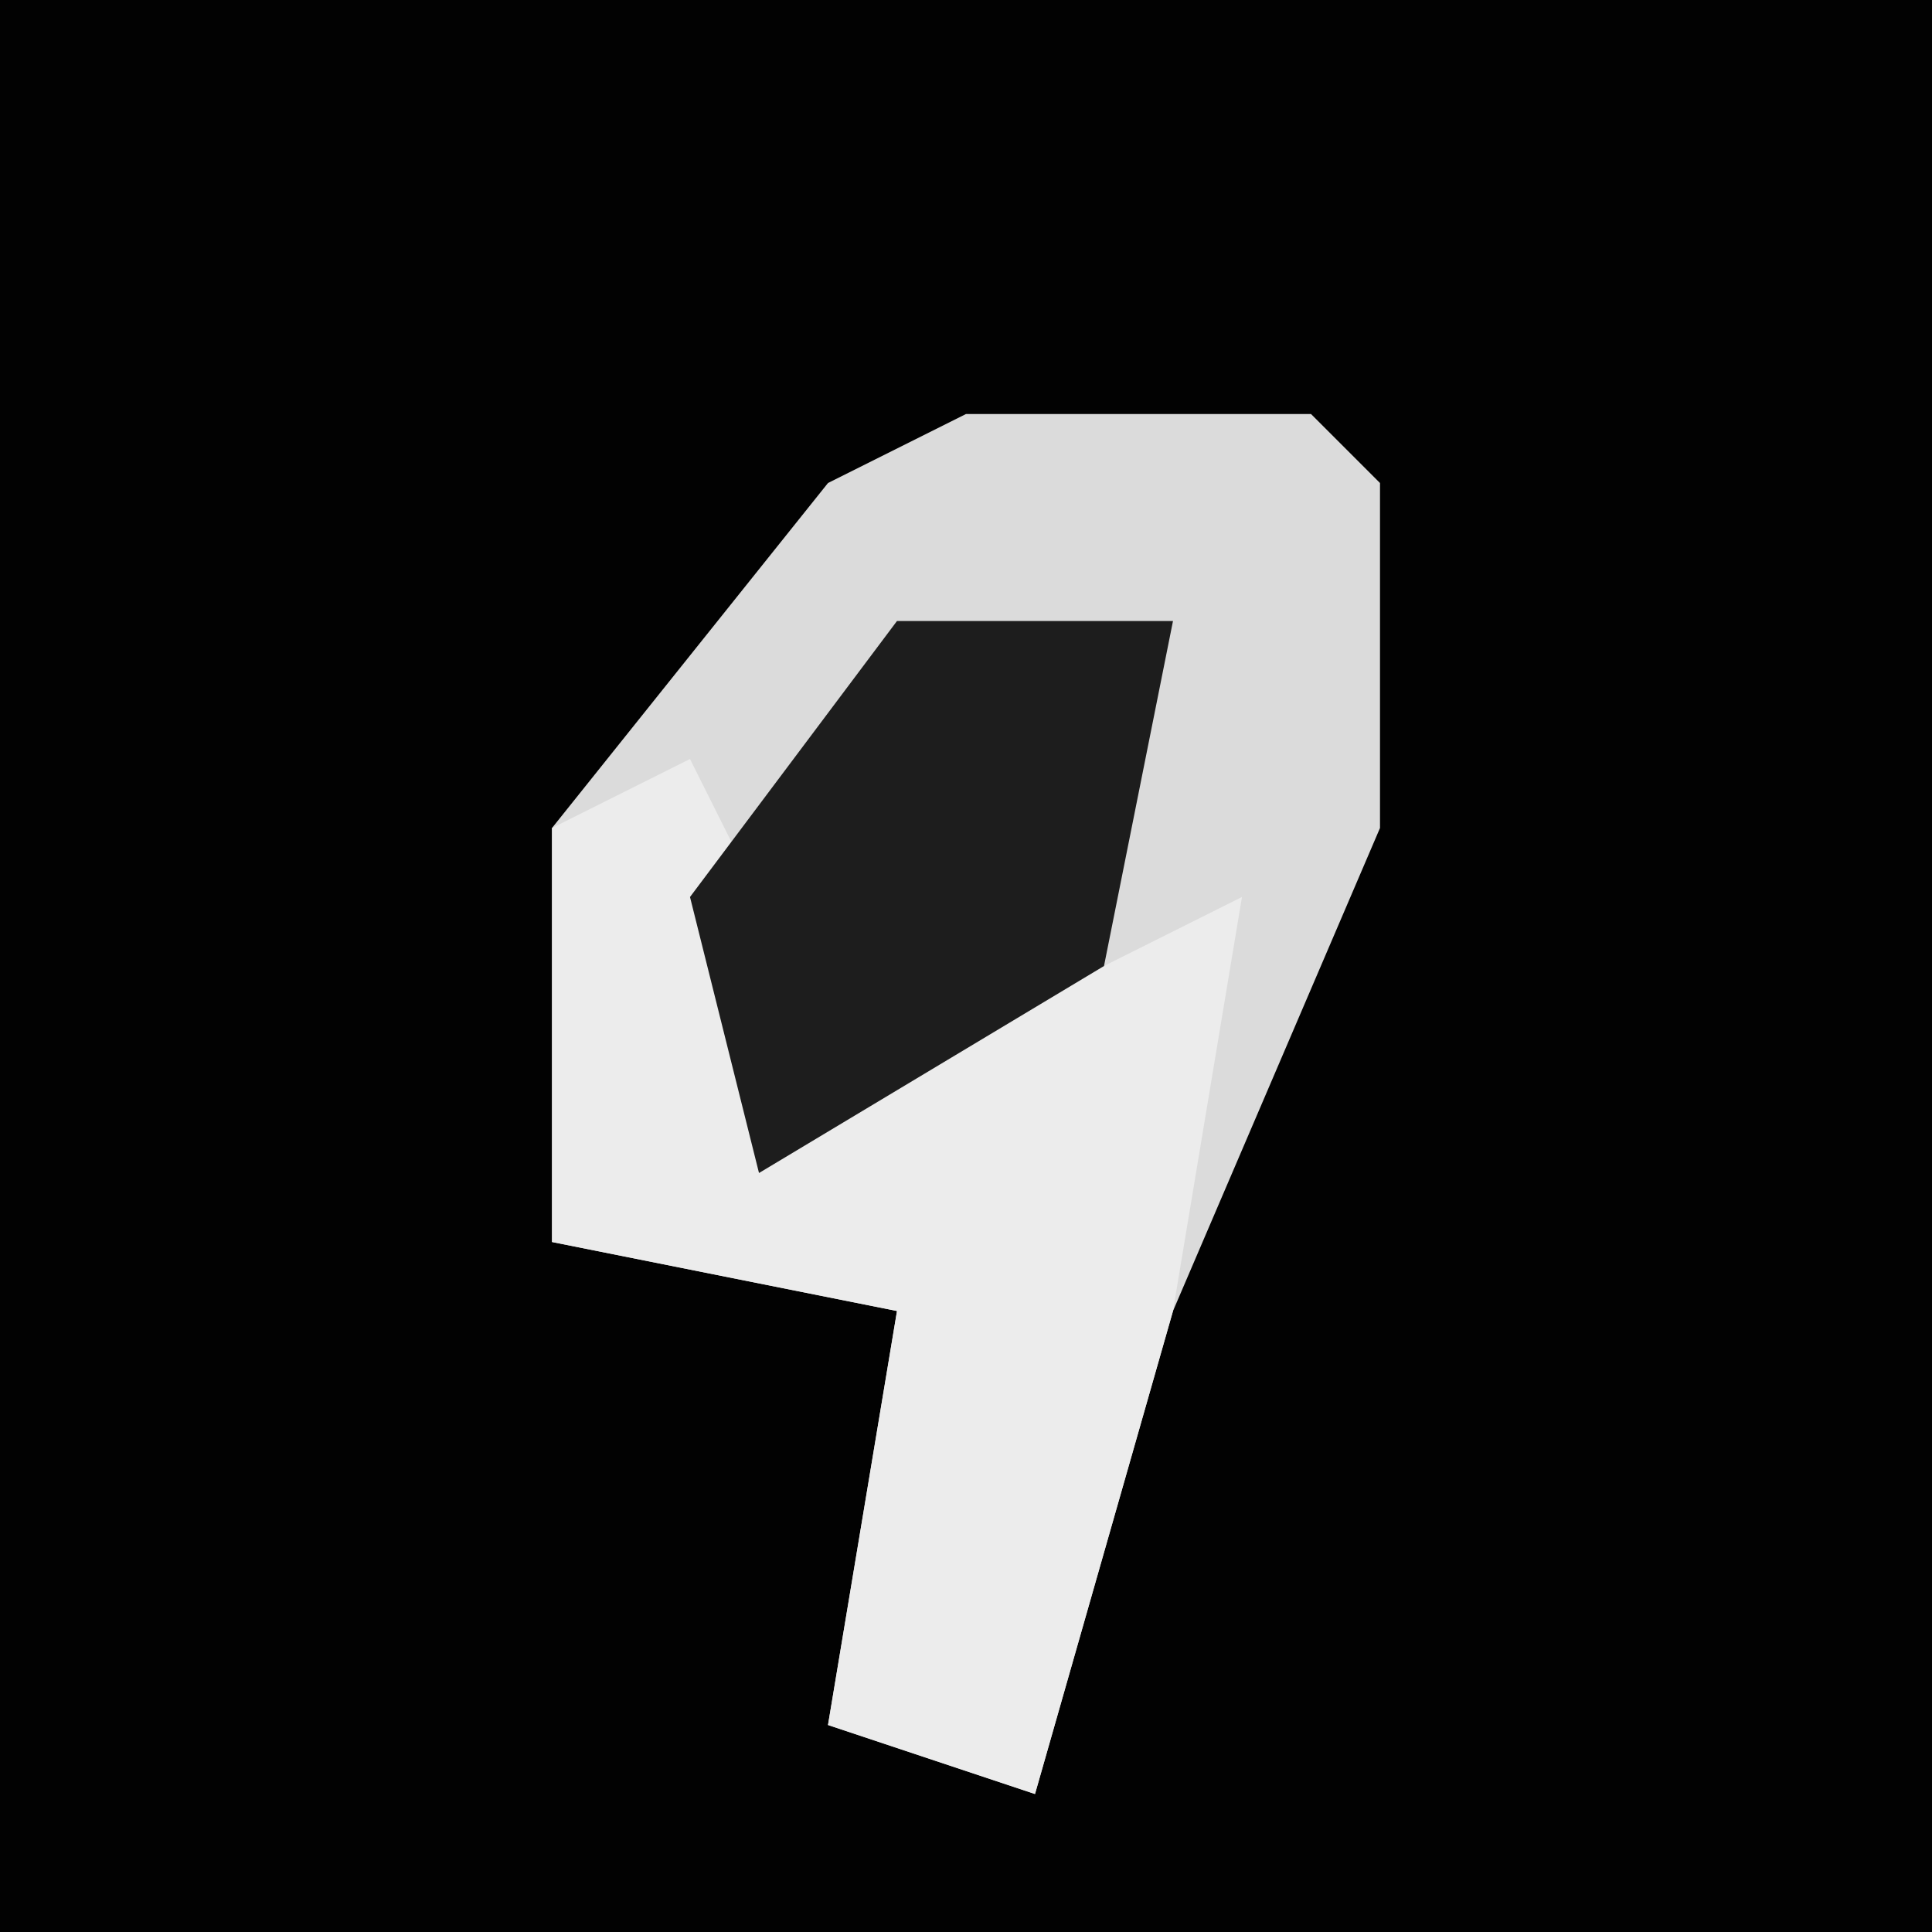 <?xml version="1.0" encoding="UTF-8"?>
<svg version="1.1" xmlns="http://www.w3.org/2000/svg" width="28" height="28">
<path d="M0,0 L28,0 L28,28 L0,28 Z " fill="#020202" transform="translate(0,0)"/>
<path d="M0,0 L5,0 L6,1 L6,6 L3,13 L1,20 L-2,19 L-1,13 L-6,12 L-6,6 L-2,1 Z " fill="#DBDBDB" transform="translate(14,6)"/>
<path d="M0,0 L1,2 L2,5 L8,2 L7,8 L5,15 L2,14 L3,8 L-2,7 L-2,1 Z " fill="#ECECEC" transform="translate(10,11)"/>
<path d="M0,0 L4,0 L3,5 L-2,8 L-3,4 Z " fill="#1D1D1D" transform="translate(13,9)"/>
</svg>
